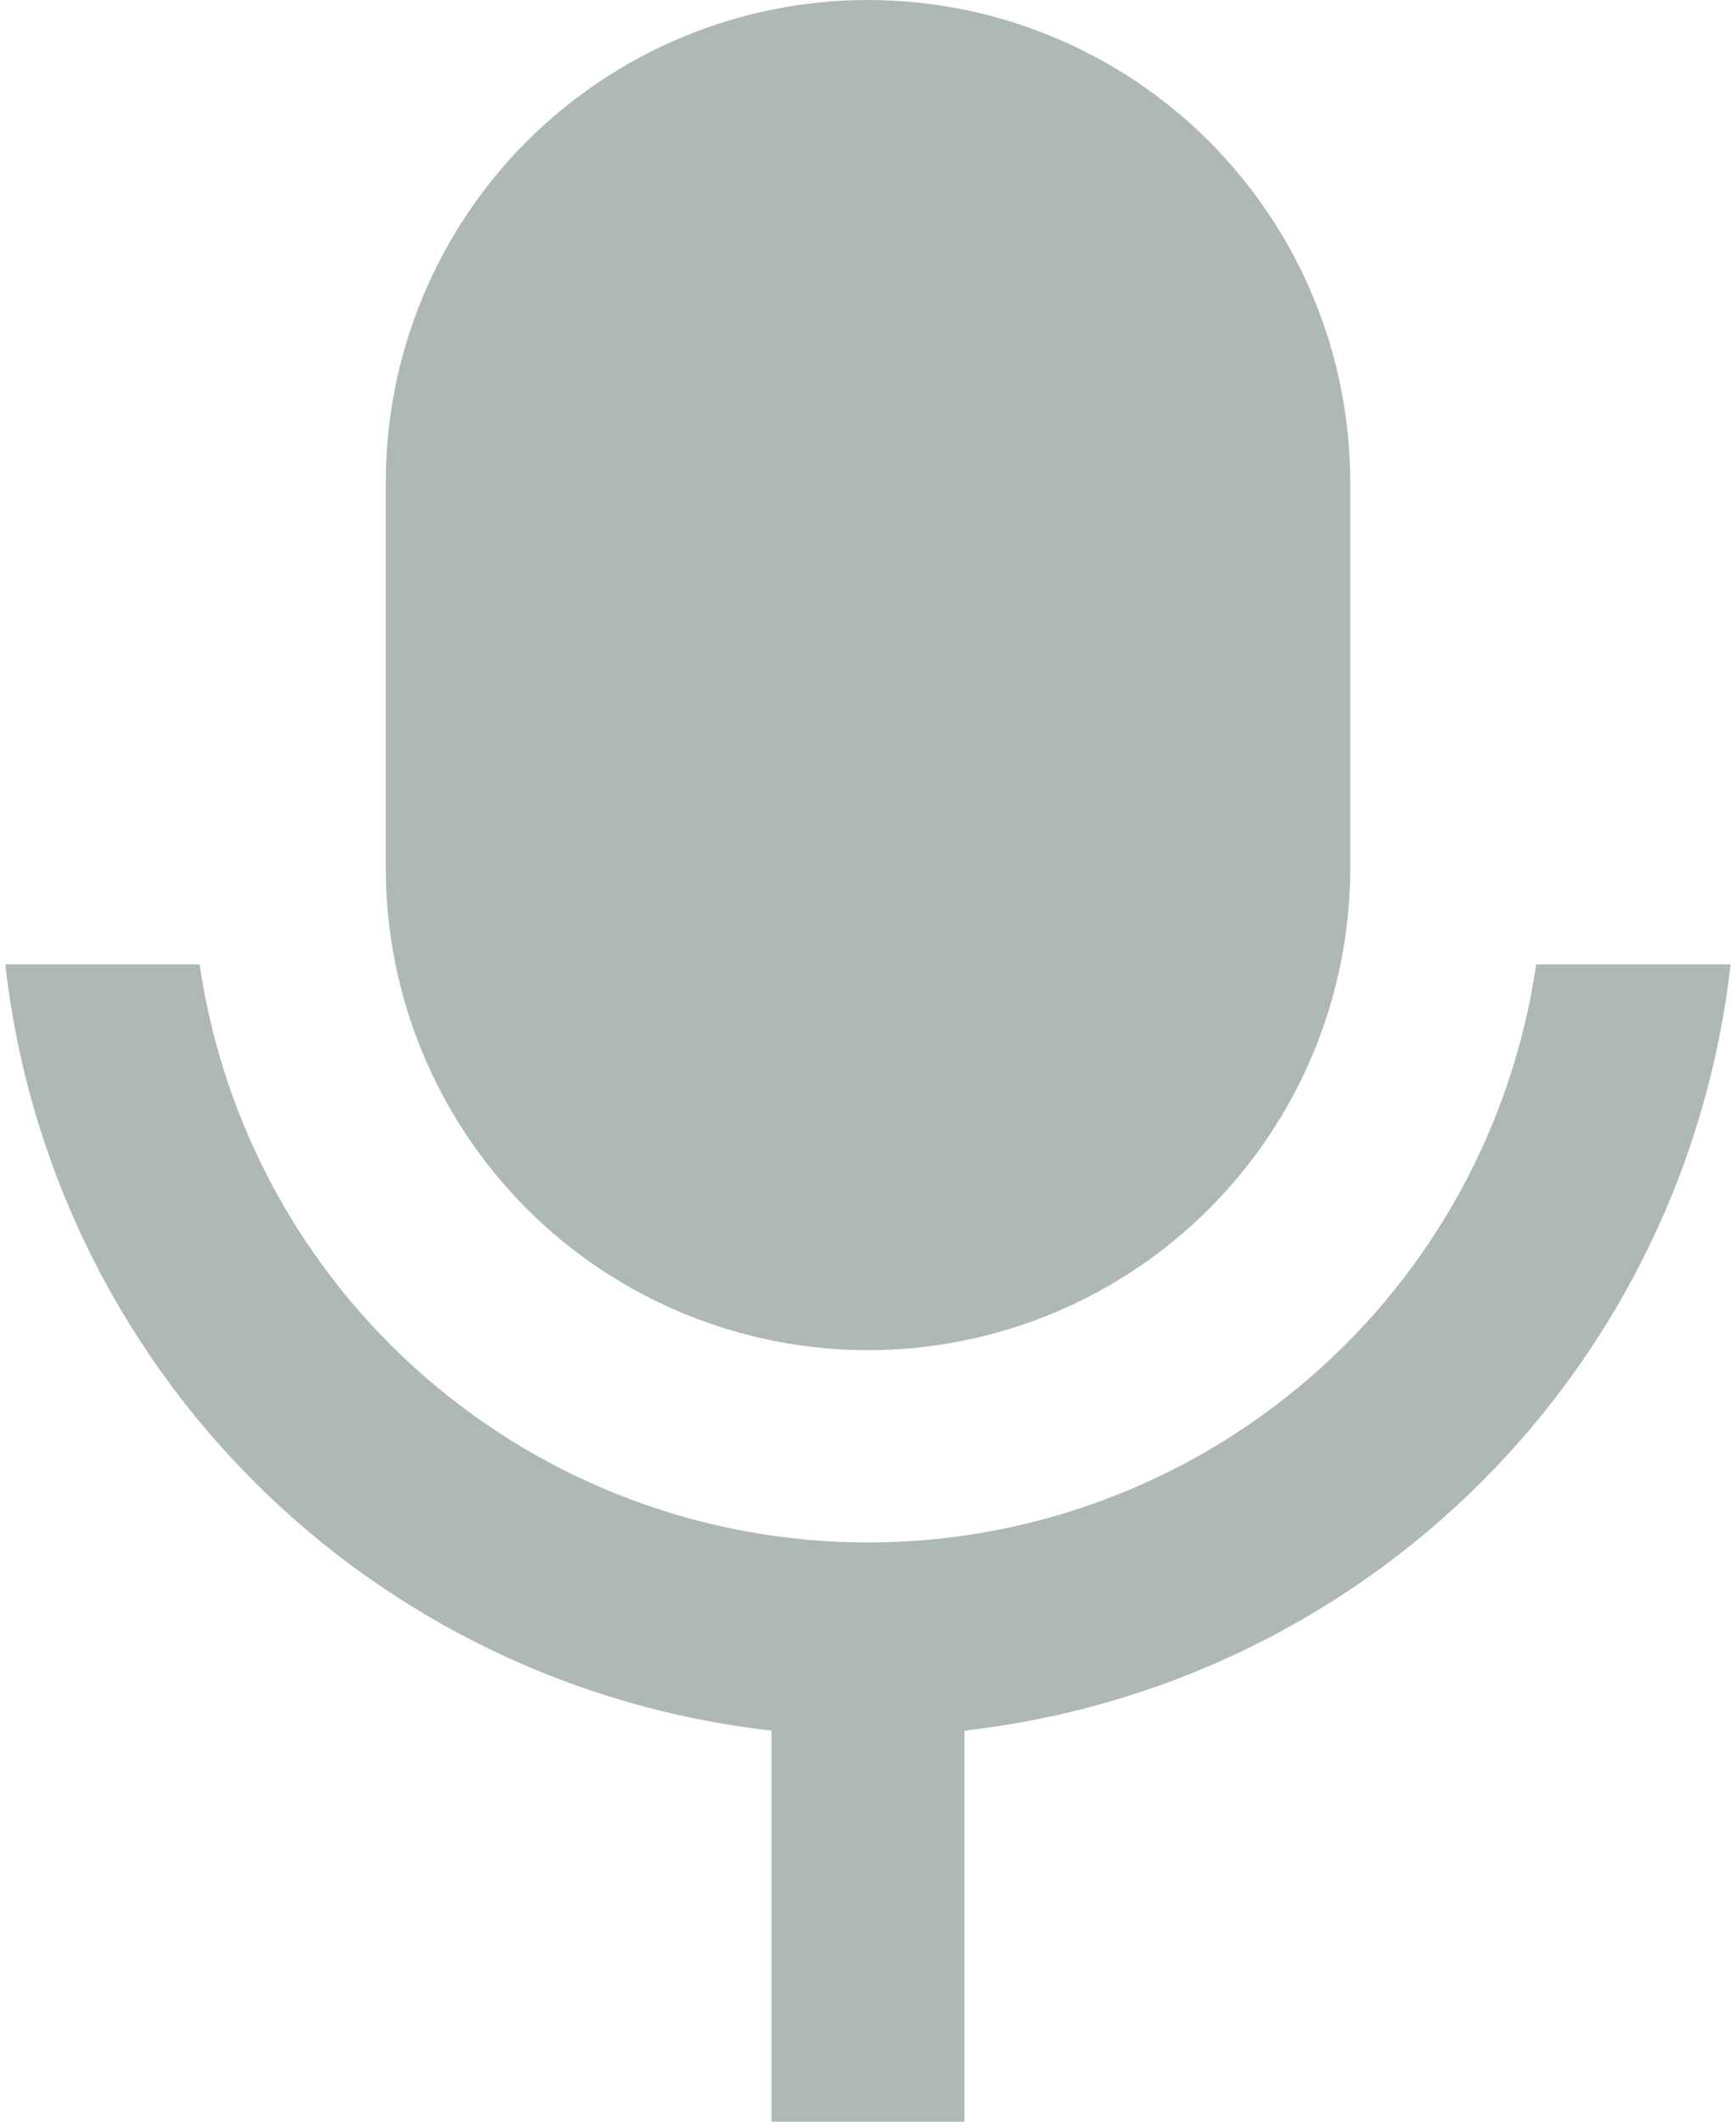<svg width="18" height="22" viewBox="0 0 18 22" fill="none" xmlns="http://www.w3.org/2000/svg">
<path d="M9 0C9.656 0 10.306 0.129 10.913 0.381C11.52 0.632 12.071 1 12.535 1.464C12.999 1.929 13.368 2.48 13.619 3.087C13.87 3.693 14 4.343 14 5V9C14 10.326 13.473 11.598 12.535 12.536C11.598 13.473 10.326 14 9 14C7.674 14 6.402 13.473 5.464 12.536C4.526 11.598 4 10.326 4 9V5C4 3.674 4.526 2.402 5.464 1.464C6.402 0.527 7.674 0 9 0ZM0.055 10H2.07C2.312 11.665 3.146 13.187 4.418 14.287C5.69 15.388 7.316 15.994 8.999 15.994C10.681 15.994 12.307 15.388 13.579 14.287C14.852 13.187 15.685 11.665 15.928 10H17.944C17.716 12.029 16.806 13.92 15.363 15.364C13.919 16.807 12.028 17.717 10 17.945V22H8V17.945C5.971 17.718 4.079 16.807 2.636 15.364C1.192 13.92 0.282 12.029 0.055 10Z" fill="#AEB8B7"/>
</svg>
